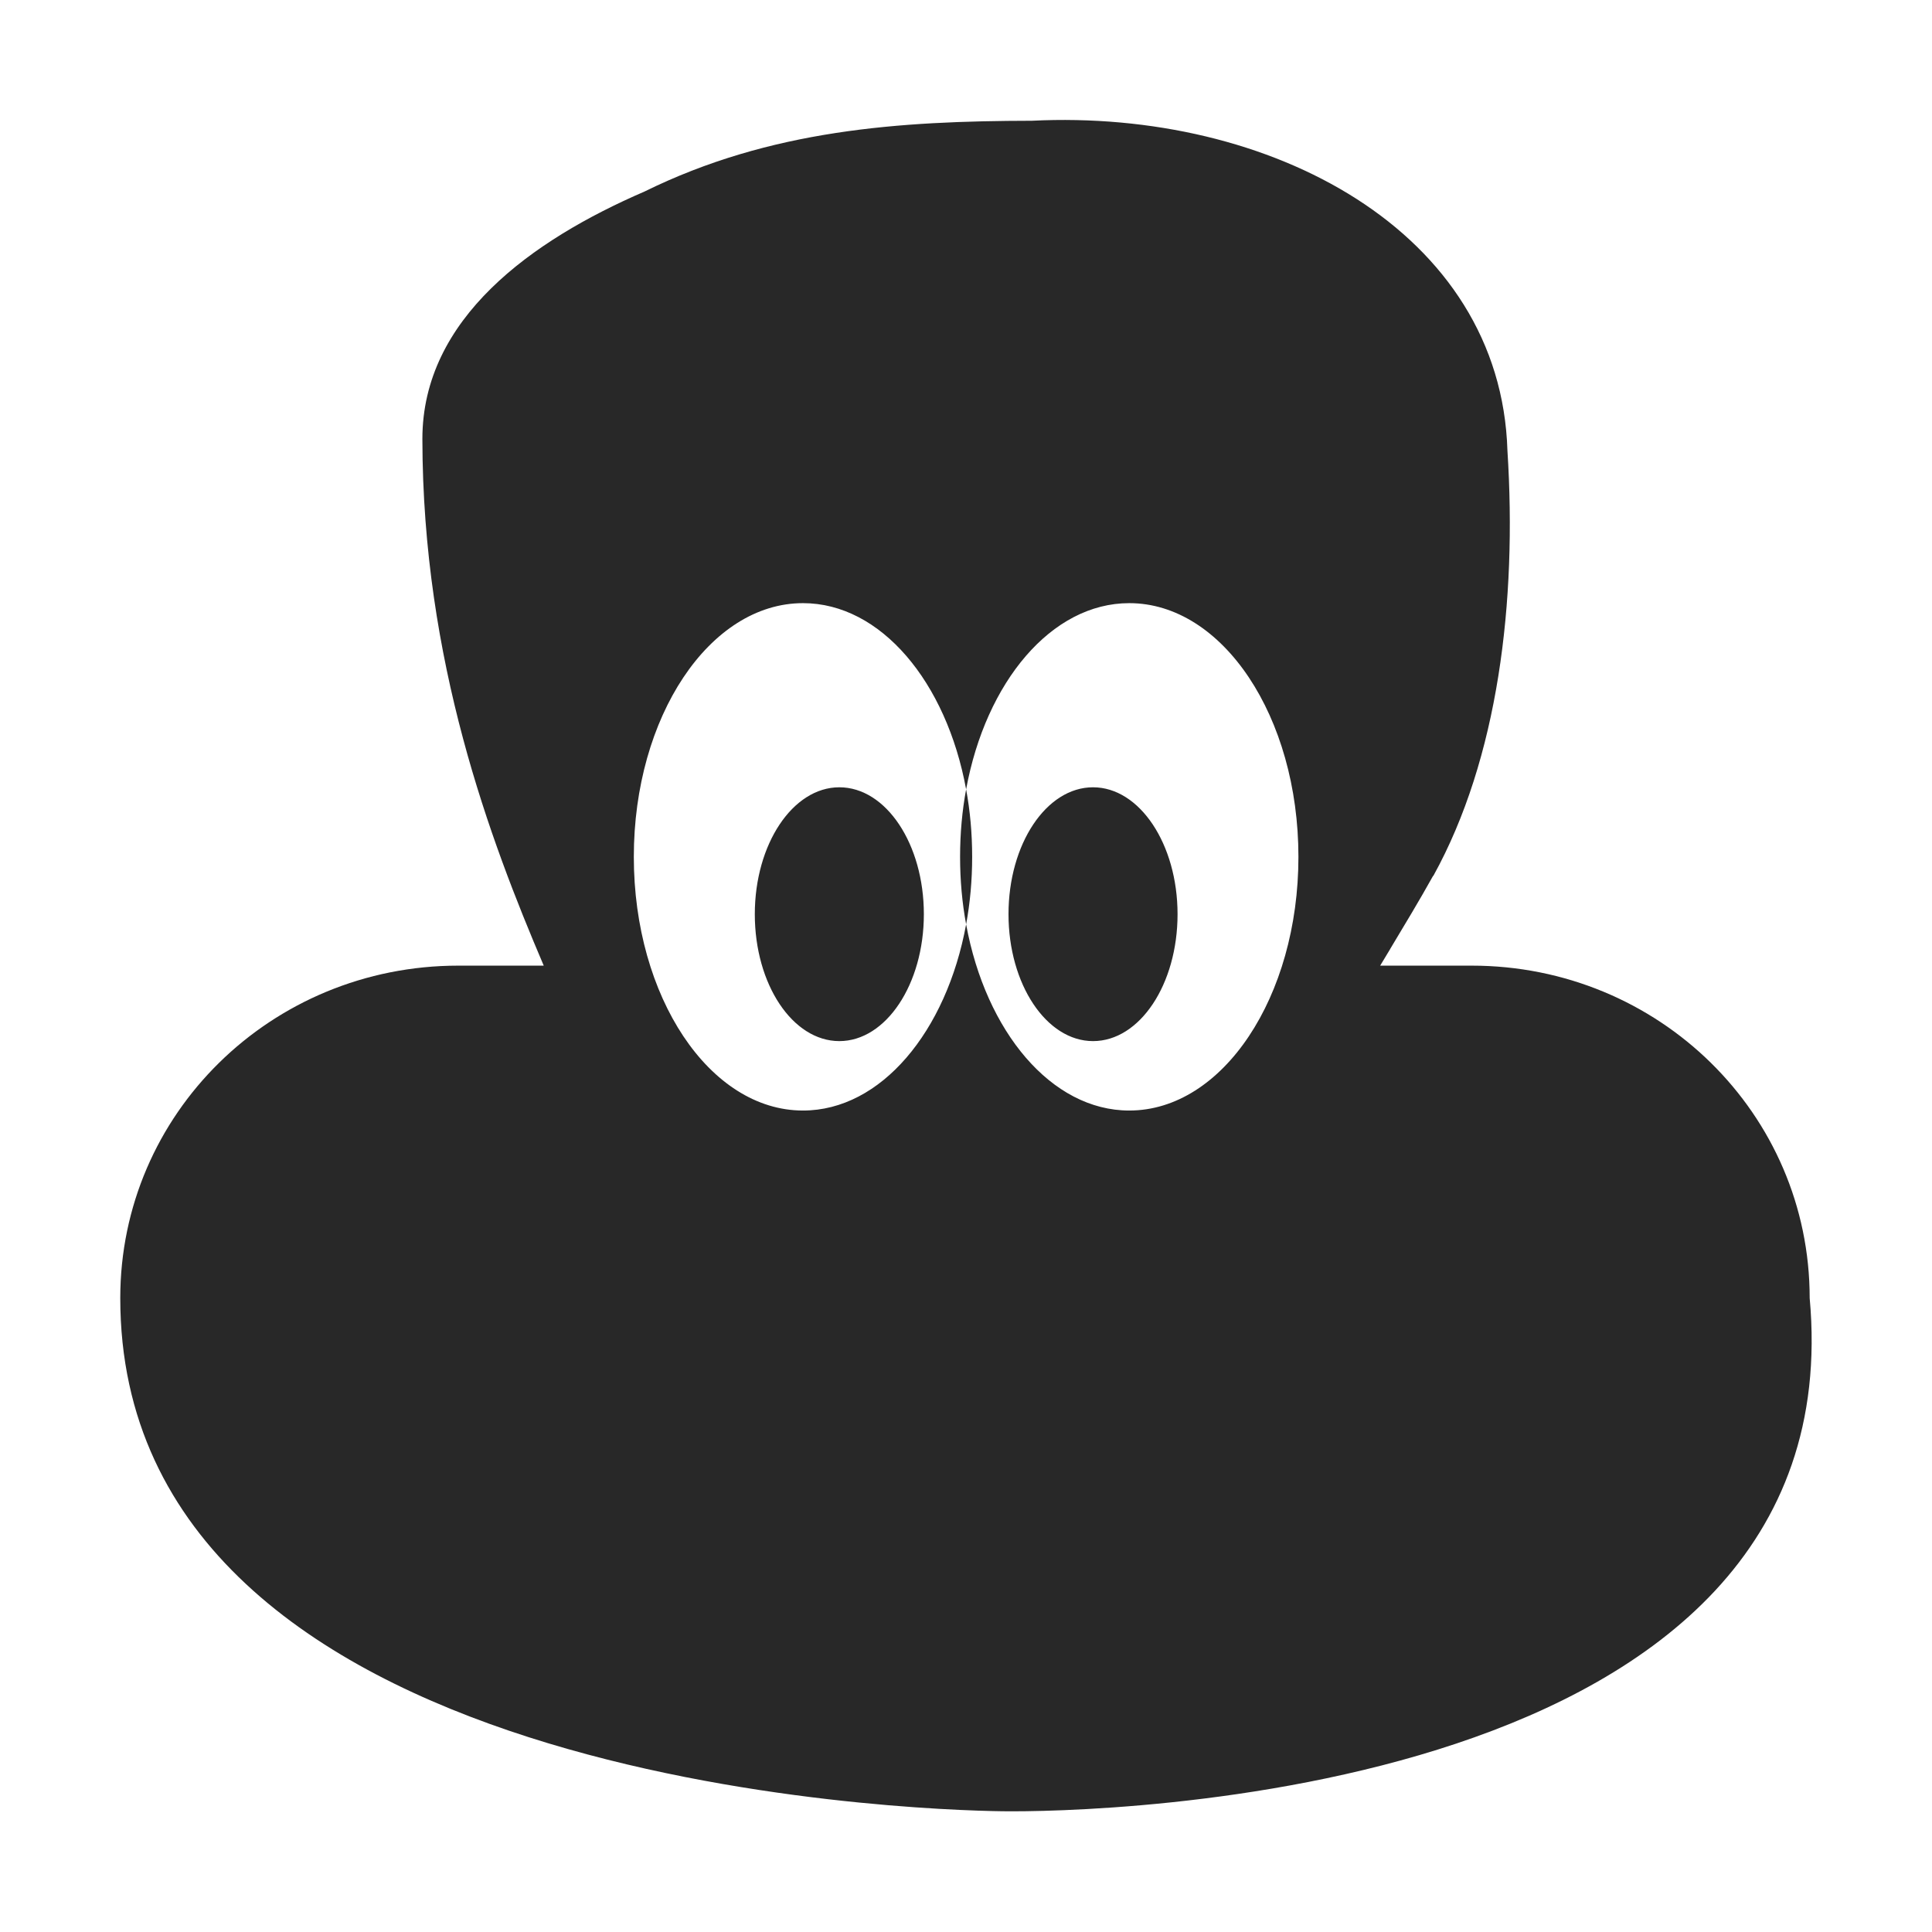 <svg width="16" height="16" version="1.1" xmlns="http://www.w3.org/2000/svg">
  <defs>
    <style id="current-color-scheme" type="text/css">.ColorScheme-Text { color:#282828; } .ColorScheme-Highlight { color:#458588; }</style>
  </defs>
  <path class="ColorScheme-Text" d="m11.87 7.254c0.538-0.973 0.694-2.272 0.614-3.521-0.055-1.82-1.965-2.831-3.938-2.733-1.098 0.002-2.166 0.073-3.208 0.586-0.933 0.403-1.84 1.051-1.84 2.049 0.002 1.841 0.56 3.318 1.005 4.362h-0.707c-1.551 0-2.8 1.228-2.8 2.753 0 4.039 6.578 4.24 7.304 4.25 0.726 0.01 7.067-0.086 6.687-4.25 0-1.525-1.249-2.753-2.8-2.753h-0.757c0.027-0.045 0.055-0.091 0.082-0.136l0.002-0.004 8.8e-5 -2.189e-4v-2.63e-5c0.12-0.2 0.241-0.4 0.354-0.603zm-3.869 0.401c0.033-0.178 0.05-0.365 0.05-0.559 0-0.194-0.017-0.381-0.05-0.559 0.163-0.889 0.706-1.542 1.351-1.542 0.774 0 1.401 0.941 1.401 2.101 0 1.16-0.627 2.101-1.401 2.101-0.645 0-1.188-0.653-1.351-1.542zm-0.05-0.559c0 0.194 0.017 0.381 0.05 0.559-0.163 0.889-0.706 1.542-1.351 1.542-0.774 0-1.401-0.941-1.401-2.101 0-1.16 0.627-2.101 1.401-2.101 0.645 0 1.188 0.653 1.351 1.542-0.033 0.178-0.05 0.365-0.05 0.559zm1.101 1.526c0.387 0 0.7-0.47 0.7-1.051 0-0.58-0.314-1.051-0.7-1.051-0.387 0-0.7 0.47-0.7 1.051 0 0.58 0.314 1.051 0.7 1.051zm-1.401-1.051c0 0.58-0.314 1.051-0.7 1.051-0.387 0-0.7-0.47-0.7-1.051 0-0.58 0.314-1.051 0.7-1.051 0.387 0 0.7 0.47 0.7 1.051z" clip-rule="evenodd" fill="currentColor"/>
</svg>
